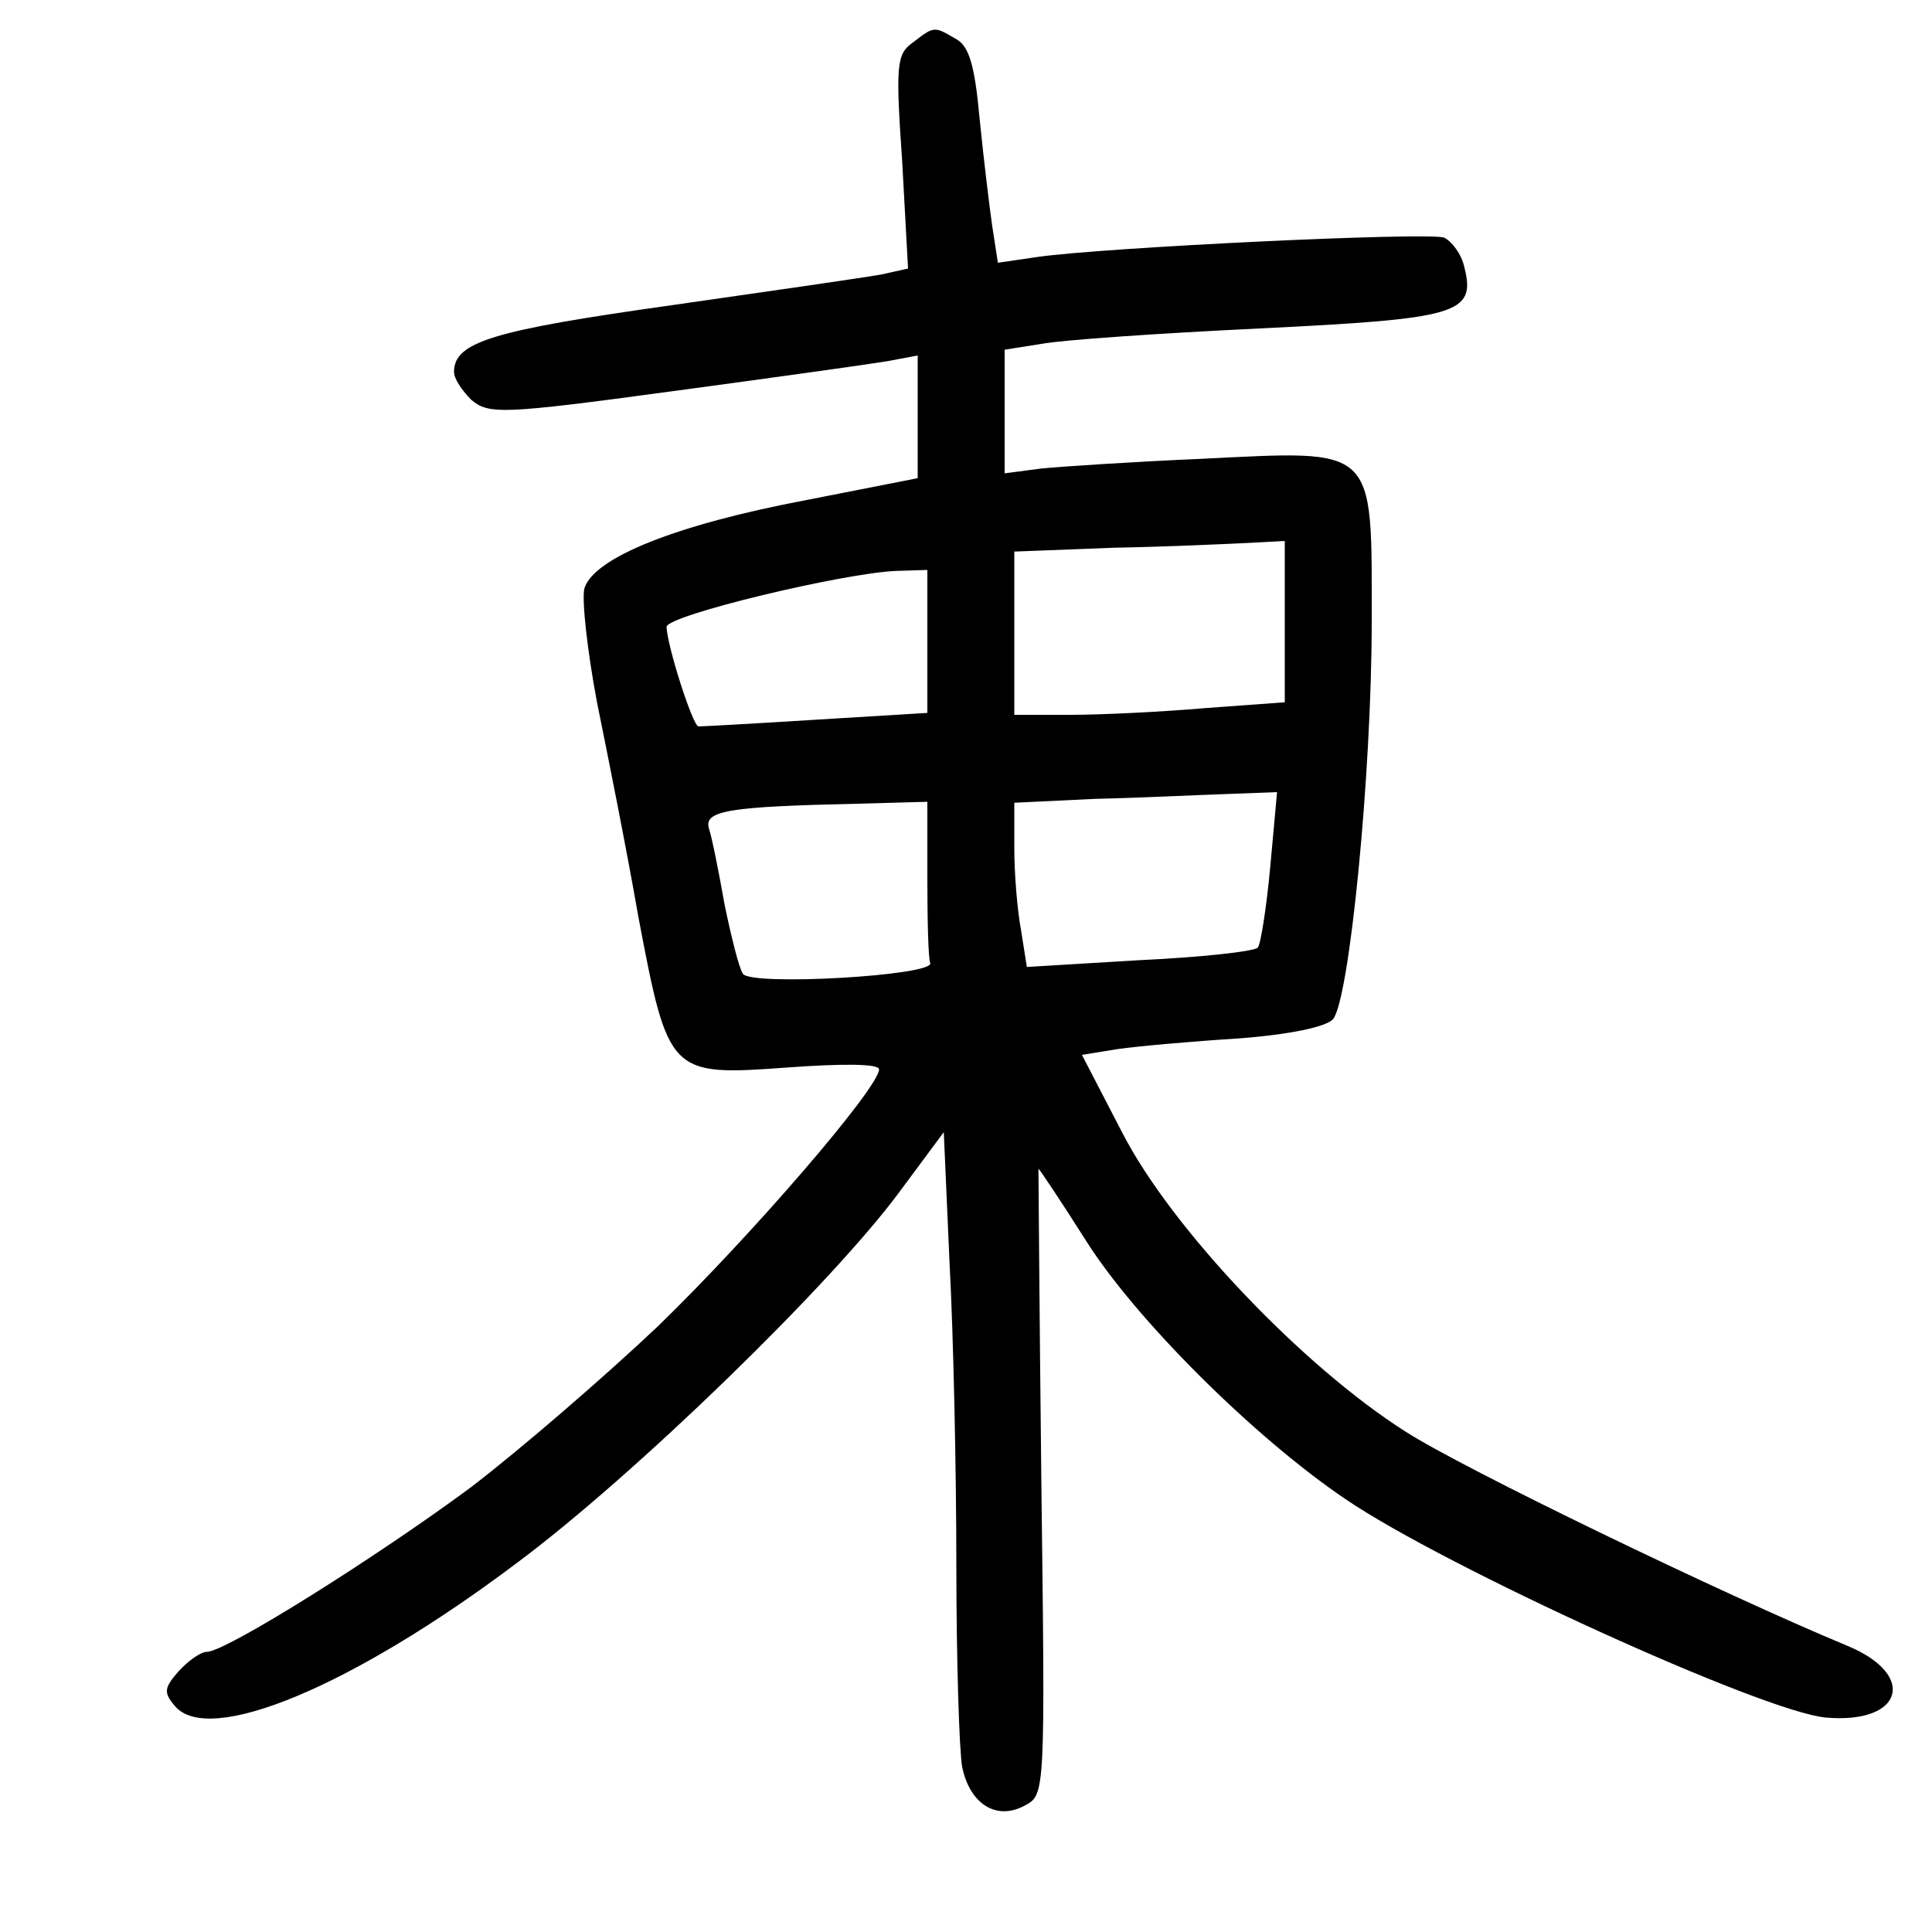 <?xml version="1.0"?>
<svg xmlns="http://www.w3.org/2000/svg" height="200pt" preserveAspectRatio="xMidYMid meet" viewBox="0 0 200 200" width="200pt">
  <g transform="matrix(.1 0 0 -.1 0 200)">
    <path d="m945 1956c-17-12-18-23-11-124l6-110-27-6c-16-3-113-17-218-32-185-26-225-38-225-69 0-7 8-19 18-29 18-15 31-15 208 9 104 14 204 28 222 31l32 6v-64-63l-117-23c-132-25-218-59-228-91-3-11 3-65 13-118 11-54 31-154 43-223 31-163 32-164 155-155 55 4 94 4 94-2 0-19-133-173-229-266-56-53-143-128-194-167-96-71-253-170-273-170-6 0-19-9-29-20-15-17-16-22-4-36 35-42 184 20 354 148 121 90 325 288 396 384l46 62 6-136c4-74 7-215 7-312 0-98 3-192 6-209 8-39 36-56 65-40 21 11 21 13 17 335-2 178-3 324-3 324 1 0 23-33 49-74 51-81 173-203 269-268 103-70 432-220 497-226 80-7 95 44 23 74-130 54-399 184-458 222-107 68-242 210-293 309l-42 81 37 6c21 3 77 8 125 11 53 4 91 12 98 20 17 21 40 254 40 412 0 183 6 177-177 168-70-3-145-8-165-10l-38-5v64 64l38 6c20 4 122 11 226 16 205 10 224 15 212 63-3 14-13 27-21 31-16 6-351-10-421-20l-41-6-6 39c-3 21-9 71-13 111-5 55-11 75-25 82-22 13-22 13-44-4zm385-600v-83l-82-6c-46-4-109-7-140-7h-58v85 84l103 4c56 1 119 4 140 5l37 2zm-370-20v-74l-115-7c-63-4-118-7-122-7-6 1-32 82-33 103 0 12 184 56 238 58l32 1zm355-233c-4-43-10-81-13-84-4-4-59-10-123-13l-116-7-6 38c-4 21-7 59-7 85v47l83 4c45 1 106 4 136 5l53 2zm-355-13c0-44 1-83 3-87 4-13-186-24-194-11-4 6-12 38-19 72-6 34-13 69-16 78-6 19 20 23 154 26l72 2z"/>
  </g>
</svg>
